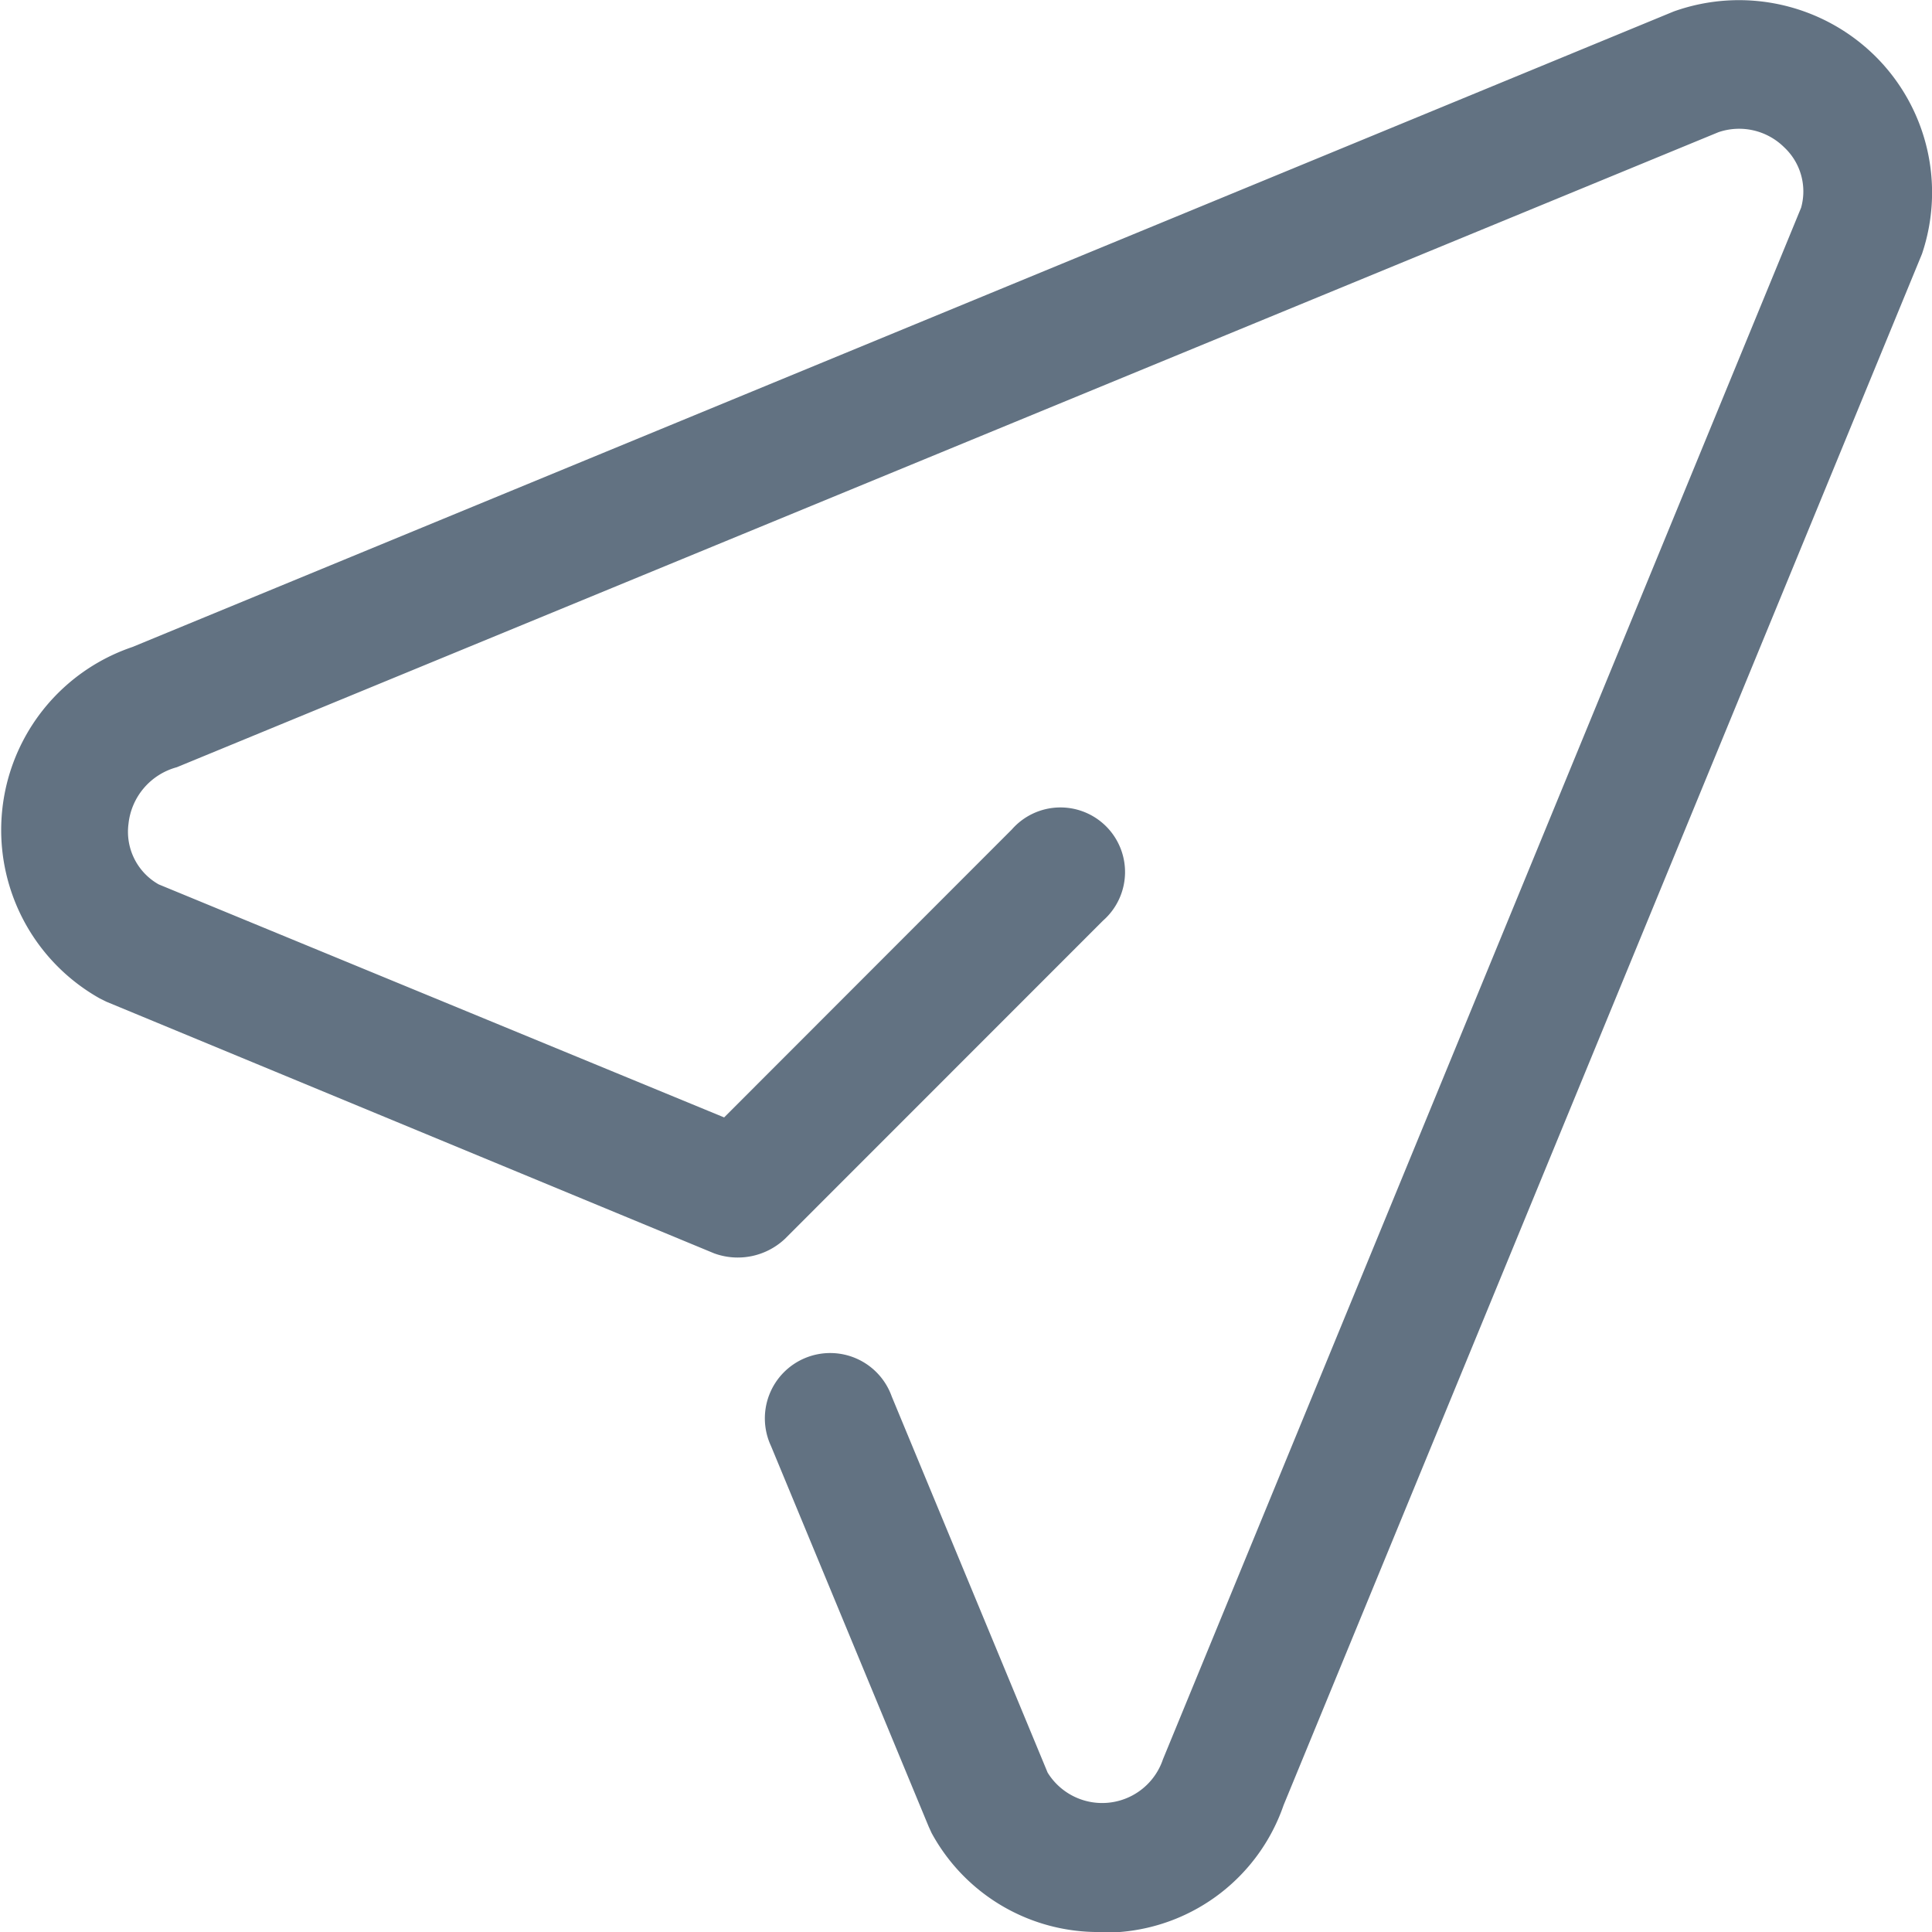 <svg xmlns="http://www.w3.org/2000/svg" width="16" height="16.001" viewBox="0 0 16 16.001">
  <g id="Group_43733" data-name="Group 43733" transform="translate(-0.003 -0.005)">
    <path id="Path_84745" data-name="Path 84745" d="M15.535.472A1.605,1.605,0,0,0,13.864.1L1.1,5.363a1.6,1.6,0,0,0-.27,2.911L.882,8.3l5.036,2.085a.57.57,0,0,0,.585-.12L9.138,7.629a.535.535,0,1,0-.755-.755L6,9.259,1.317,7.329a.5.5,0,0,1-.25-.5.545.545,0,0,1,.4-.47L14.234,1.1a.53.53,0,0,1,.545.125.5.5,0,0,1,.14.5L9.634,14.575a.531.531,0,0,1-.955.11L7.388,11.57a.541.541,0,1,0-1,.41L7.693,15.13l.025.055a1.57,1.57,0,0,0,1.405.82h.155a1.565,1.565,0,0,0,1.355-1.05L15.92,2.108A1.59,1.59,0,0,0,15.535.472Z" transform="translate(0)" fill="#627282"/>
  </g>
</svg>
